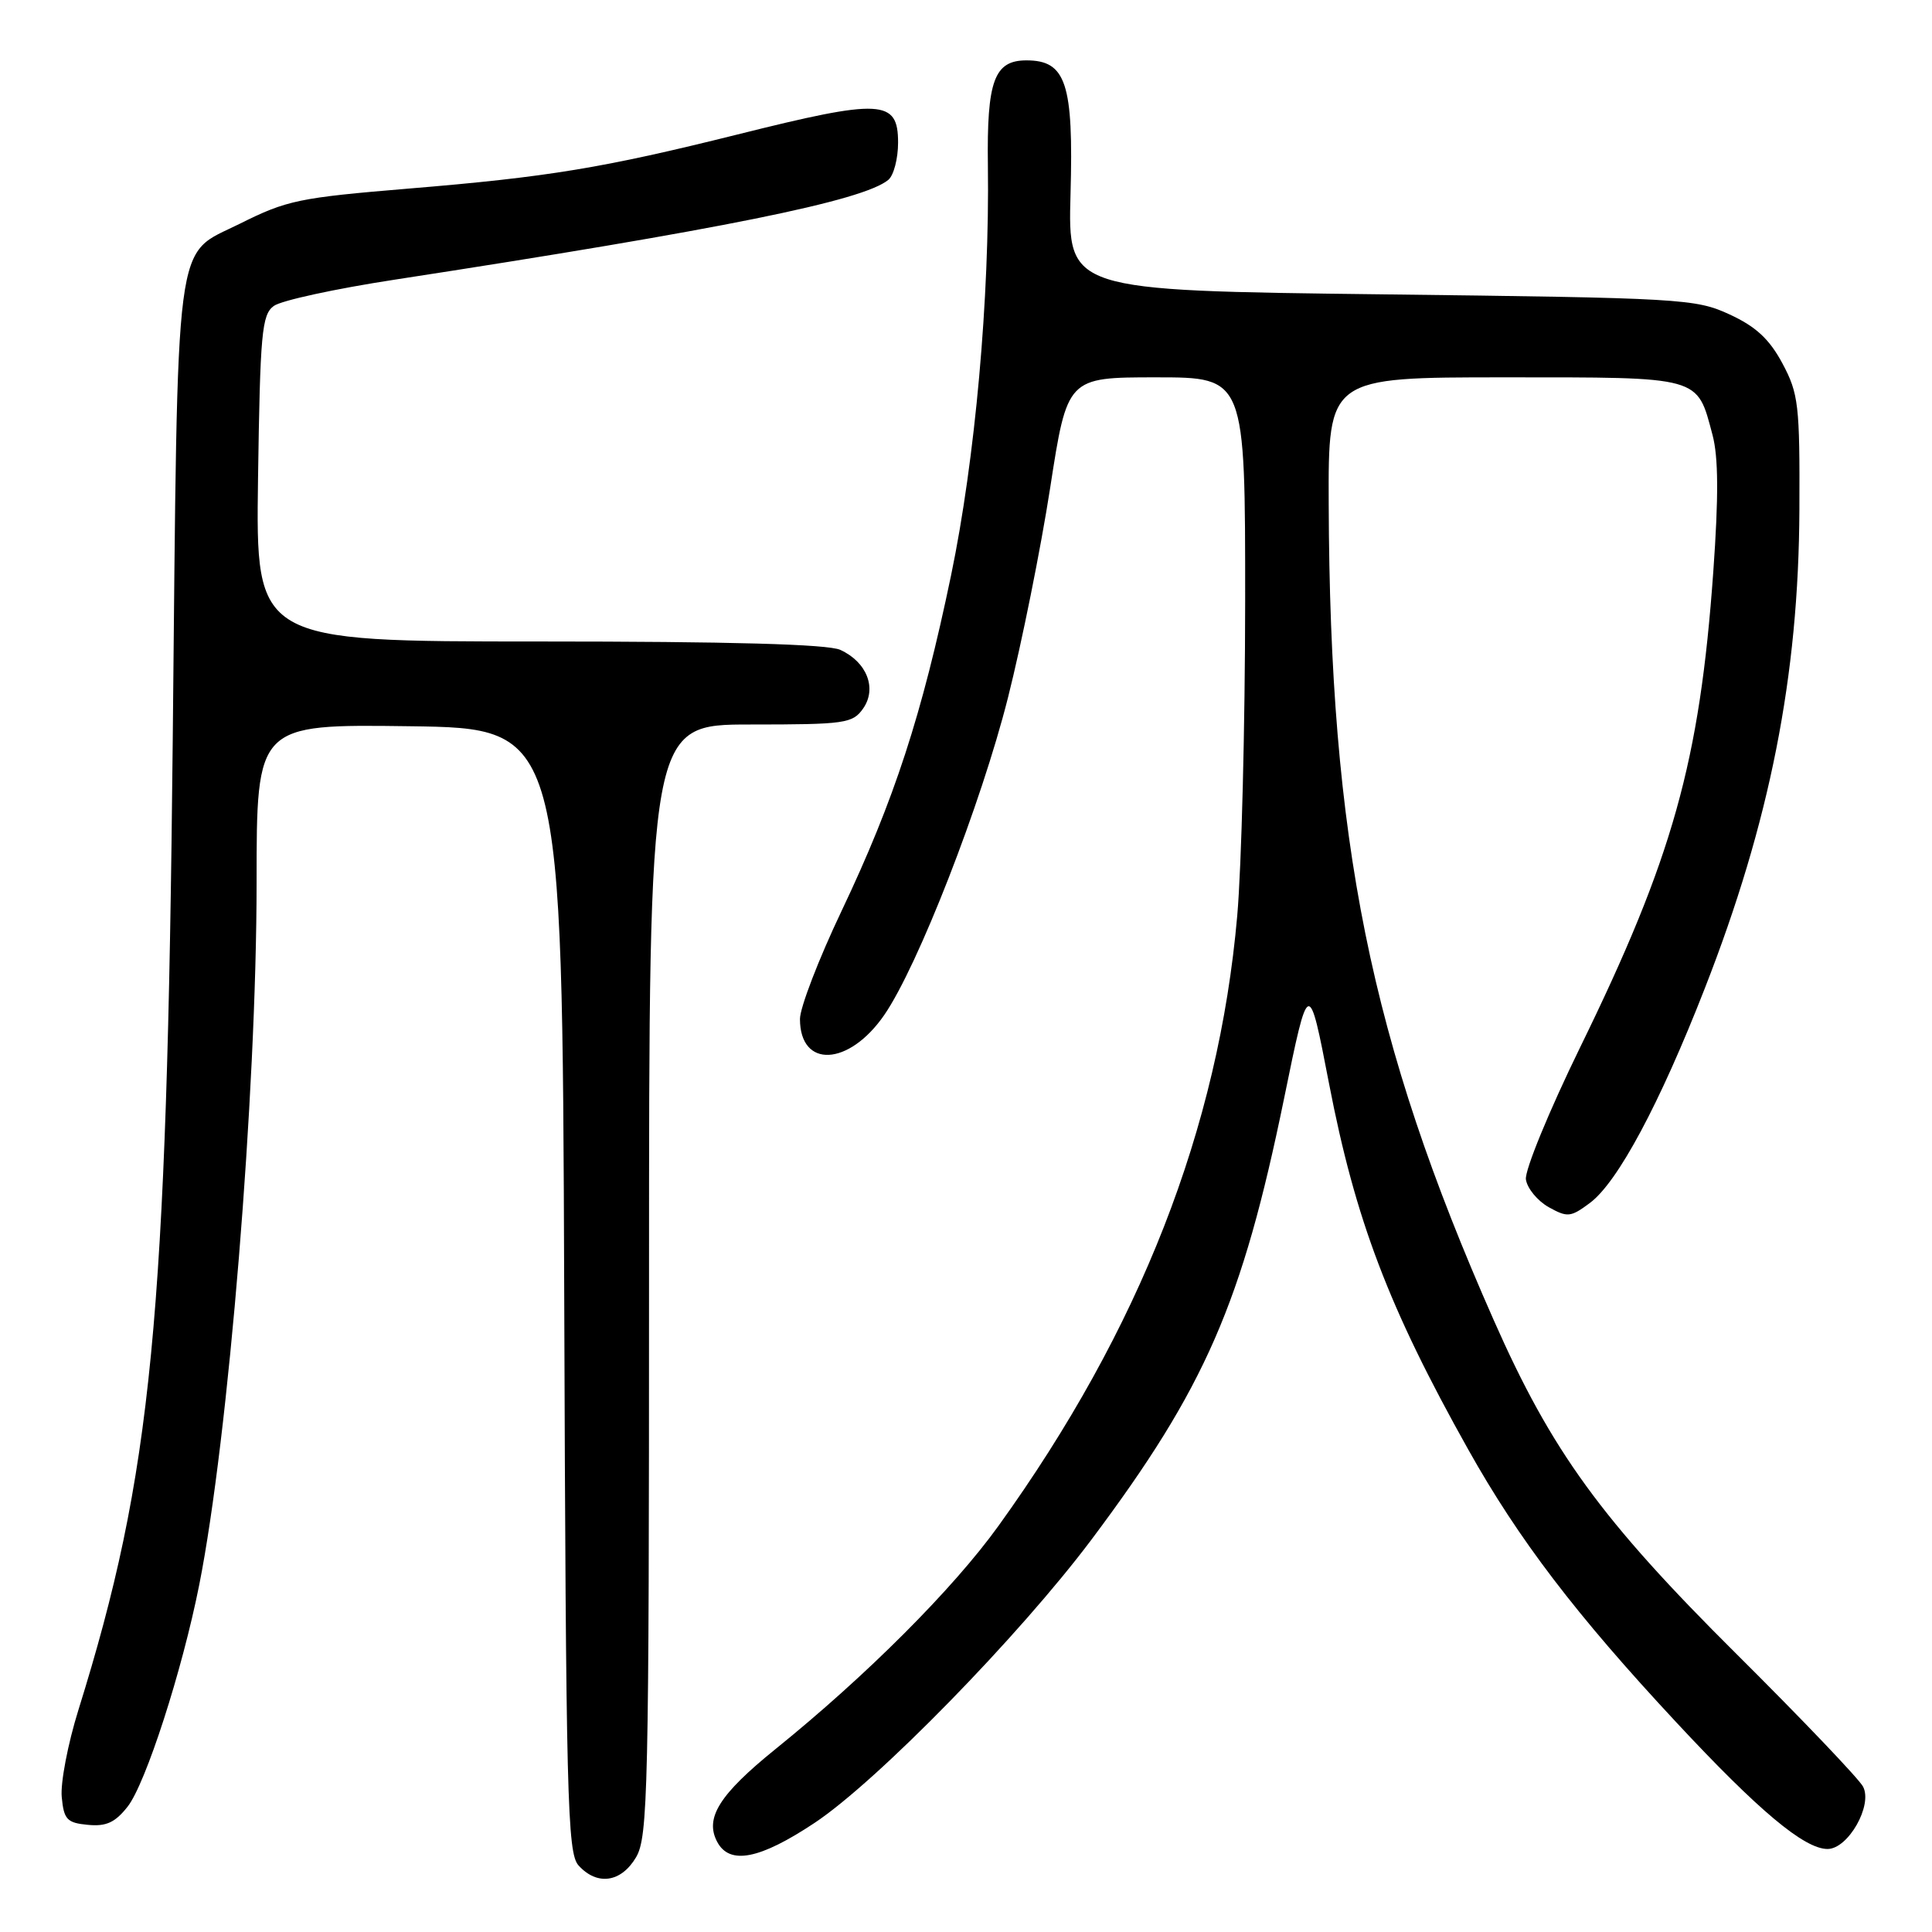 <?xml version="1.0" encoding="UTF-8" standalone="no"?>
<!DOCTYPE svg PUBLIC "-//W3C//DTD SVG 1.1//EN" "http://www.w3.org/Graphics/SVG/1.1/DTD/svg11.dtd" >
<svg xmlns="http://www.w3.org/2000/svg" xmlns:xlink="http://www.w3.org/1999/xlink" version="1.1" viewBox="0 0 256 256">
 <g >
 <path fill="currentColor"
d=" M 84.28 246.10 C 85.86 243.42 86.00 237.33 86.00 169.60 C 86.00 96.00 86.00 96.00 99.44 96.00 C 112.00 96.00 112.98 95.86 114.37 93.88 C 116.23 91.22 114.87 87.72 111.34 86.11 C 109.70 85.36 96.76 85.00 71.40 85.00 C 33.89 85.00 33.89 85.00 34.19 63.42 C 34.47 44.11 34.69 41.70 36.28 40.54 C 37.25 39.82 44.45 38.26 52.28 37.06 C 95.60 30.40 114.36 26.61 117.71 23.83 C 118.42 23.24 119.00 21.02 119.00 18.90 C 119.00 13.16 116.80 13.05 97.72 17.82 C 79.91 22.26 72.66 23.46 54.13 24.99 C 39.59 26.20 38.01 26.53 31.77 29.65 C 22.99 34.04 23.58 29.50 22.89 97.95 C 22.11 175.10 20.15 195.26 10.38 226.61 C 8.99 231.07 8.00 236.24 8.18 238.11 C 8.46 241.09 8.87 241.54 11.63 241.80 C 14.06 242.04 15.25 241.50 16.91 239.39 C 19.30 236.35 24.14 221.38 26.40 210.00 C 30.28 190.46 34.00 144.90 34.00 116.90 C 34.00 95.96 34.00 95.96 54.25 96.23 C 74.50 96.50 74.50 96.50 74.76 170.93 C 74.99 238.44 75.17 245.53 76.66 247.18 C 79.12 249.90 82.30 249.45 84.28 246.10 Z  M 107.94 241.54 C 116.22 236.04 135.10 216.71 144.63 204.00 C 159.71 183.87 164.58 172.71 170.16 145.49 C 173.41 129.62 173.41 129.62 176.10 143.56 C 179.59 161.65 184.01 173.27 194.55 192.07 C 201.22 203.98 208.84 213.97 222.13 228.23 C 233.02 239.93 239.08 245.00 242.16 245.00 C 244.89 245.00 248.18 239.20 246.86 236.73 C 246.29 235.67 238.74 227.76 230.08 219.15 C 212.18 201.36 205.61 192.32 197.93 174.93 C 181.57 137.93 176.21 111.40 176.06 66.75 C 176.00 50.00 176.00 50.00 199.35 50.00 C 225.58 50.00 224.83 49.79 226.92 57.64 C 227.70 60.58 227.73 65.81 227.02 75.75 C 225.22 100.95 221.65 113.68 209.36 138.81 C 205.25 147.23 202.02 155.09 202.19 156.28 C 202.36 157.46 203.72 159.11 205.20 159.95 C 207.70 161.34 208.12 161.30 210.68 159.39 C 214.36 156.64 219.91 146.28 225.88 131.00 C 234.52 108.92 238.34 89.58 238.43 67.50 C 238.49 53.67 238.32 52.16 236.19 48.17 C 234.46 44.94 232.68 43.28 229.19 41.67 C 224.68 39.58 222.89 39.48 183.00 39.00 C 141.50 38.50 141.50 38.50 141.85 25.73 C 142.26 11.04 141.26 8.00 136.01 8.00 C 131.74 8.00 130.75 10.70 130.90 21.90 C 131.14 39.45 129.21 60.90 126.02 76.24 C 122.17 94.73 118.50 106.00 111.52 120.69 C 108.48 127.07 106.00 133.52 106.00 135.02 C 106.00 141.60 112.48 141.29 117.17 134.49 C 121.63 128.02 130.02 106.50 133.57 92.41 C 135.39 85.20 137.90 72.72 139.15 64.66 C 141.42 50.00 141.42 50.00 153.21 50.00 C 165.00 50.00 165.00 50.00 164.99 79.75 C 164.98 96.11 164.51 114.83 163.94 121.34 C 161.47 149.50 151.04 176.17 132.30 202.19 C 126.30 210.53 114.83 222.01 102.76 231.76 C 95.30 237.79 93.35 240.91 95.04 244.07 C 96.69 247.15 100.67 246.37 107.94 241.54 Z "/>
</g>
</svg>